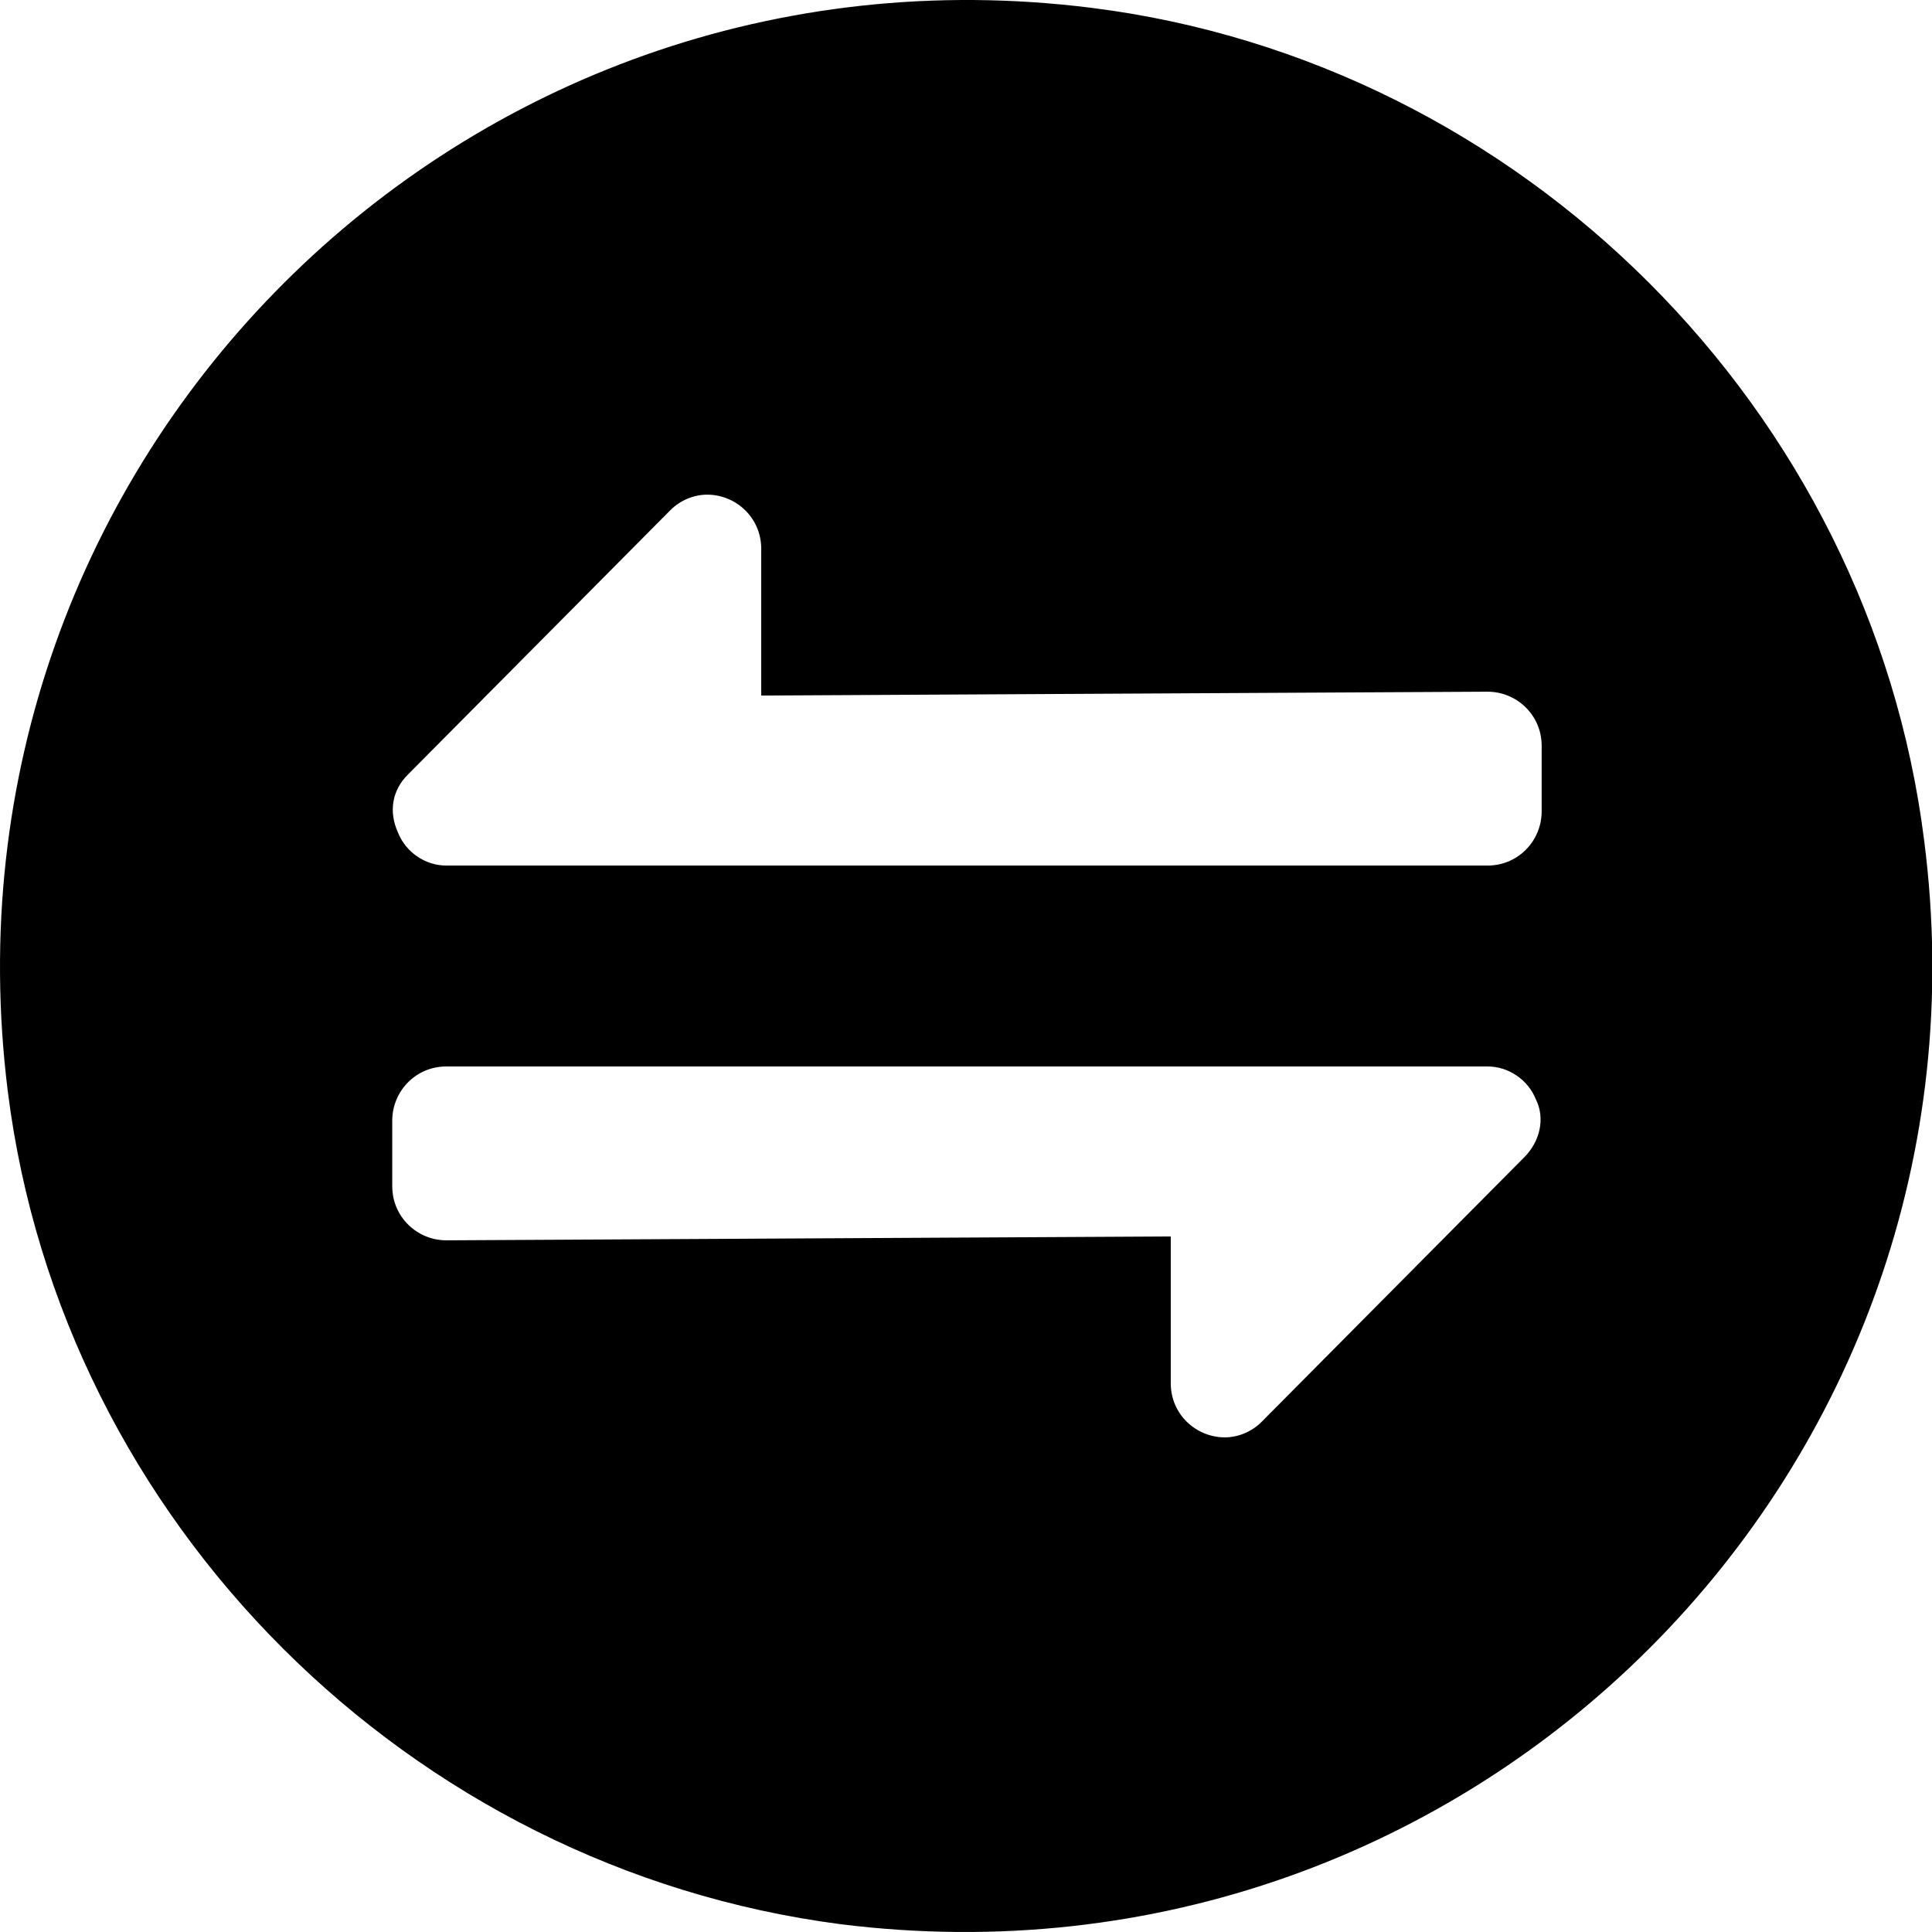 <?xml version="1.0" standalone="no"?><!DOCTYPE svg PUBLIC "-//W3C//DTD SVG 1.1//EN" "http://www.w3.org/Graphics/SVG/1.1/DTD/svg11.dtd"><svg t="1563269753926" class="icon" viewBox="0 0 1024 1024" version="1.1" xmlns="http://www.w3.org/2000/svg" p-id="26561" xmlns:xlink="http://www.w3.org/1999/xlink" width="40" height="40"><defs><style type="text/css"></style></defs><path d="M1019.838 445.454C991.169 217.129 806.871 32.831 578.546 4.162 244.761-37.817-37.83 243.75 4.149 578.559c28.669 228.325 212.967 411.6 441.292 441.292 334.809 41.979 617.4-240.612 574.397-574.397z m-803.746-34.812l139.248-140.272c5.119-5.119 12.287-8.191 19.454-8.191 15.358 0 28.669 12.287 28.669 28.669V368.663l384.979-2.048c15.358 0 28.669 12.287 28.669 28.669V430.096c0 15.358-12.287 28.669-28.669 28.669H236.57c-11.263 0-21.501-7.167-25.597-17.406-5.119-11.263-3.072-22.525 5.119-30.716z m591.803 202.728L668.647 753.642c-5.119 5.119-12.287 8.191-19.454 8.191-15.358 0-28.669-12.287-28.669-28.669V655.35l-383.955 2.048c-15.358 0-28.669-12.287-28.669-28.669V593.917c0-15.358 12.287-28.669 28.669-28.669H788.441c11.263 0 21.501 7.167 25.597 17.406 5.119 10.239 2.048 22.525-6.143 30.716z" p-id="26562"></path></svg>
